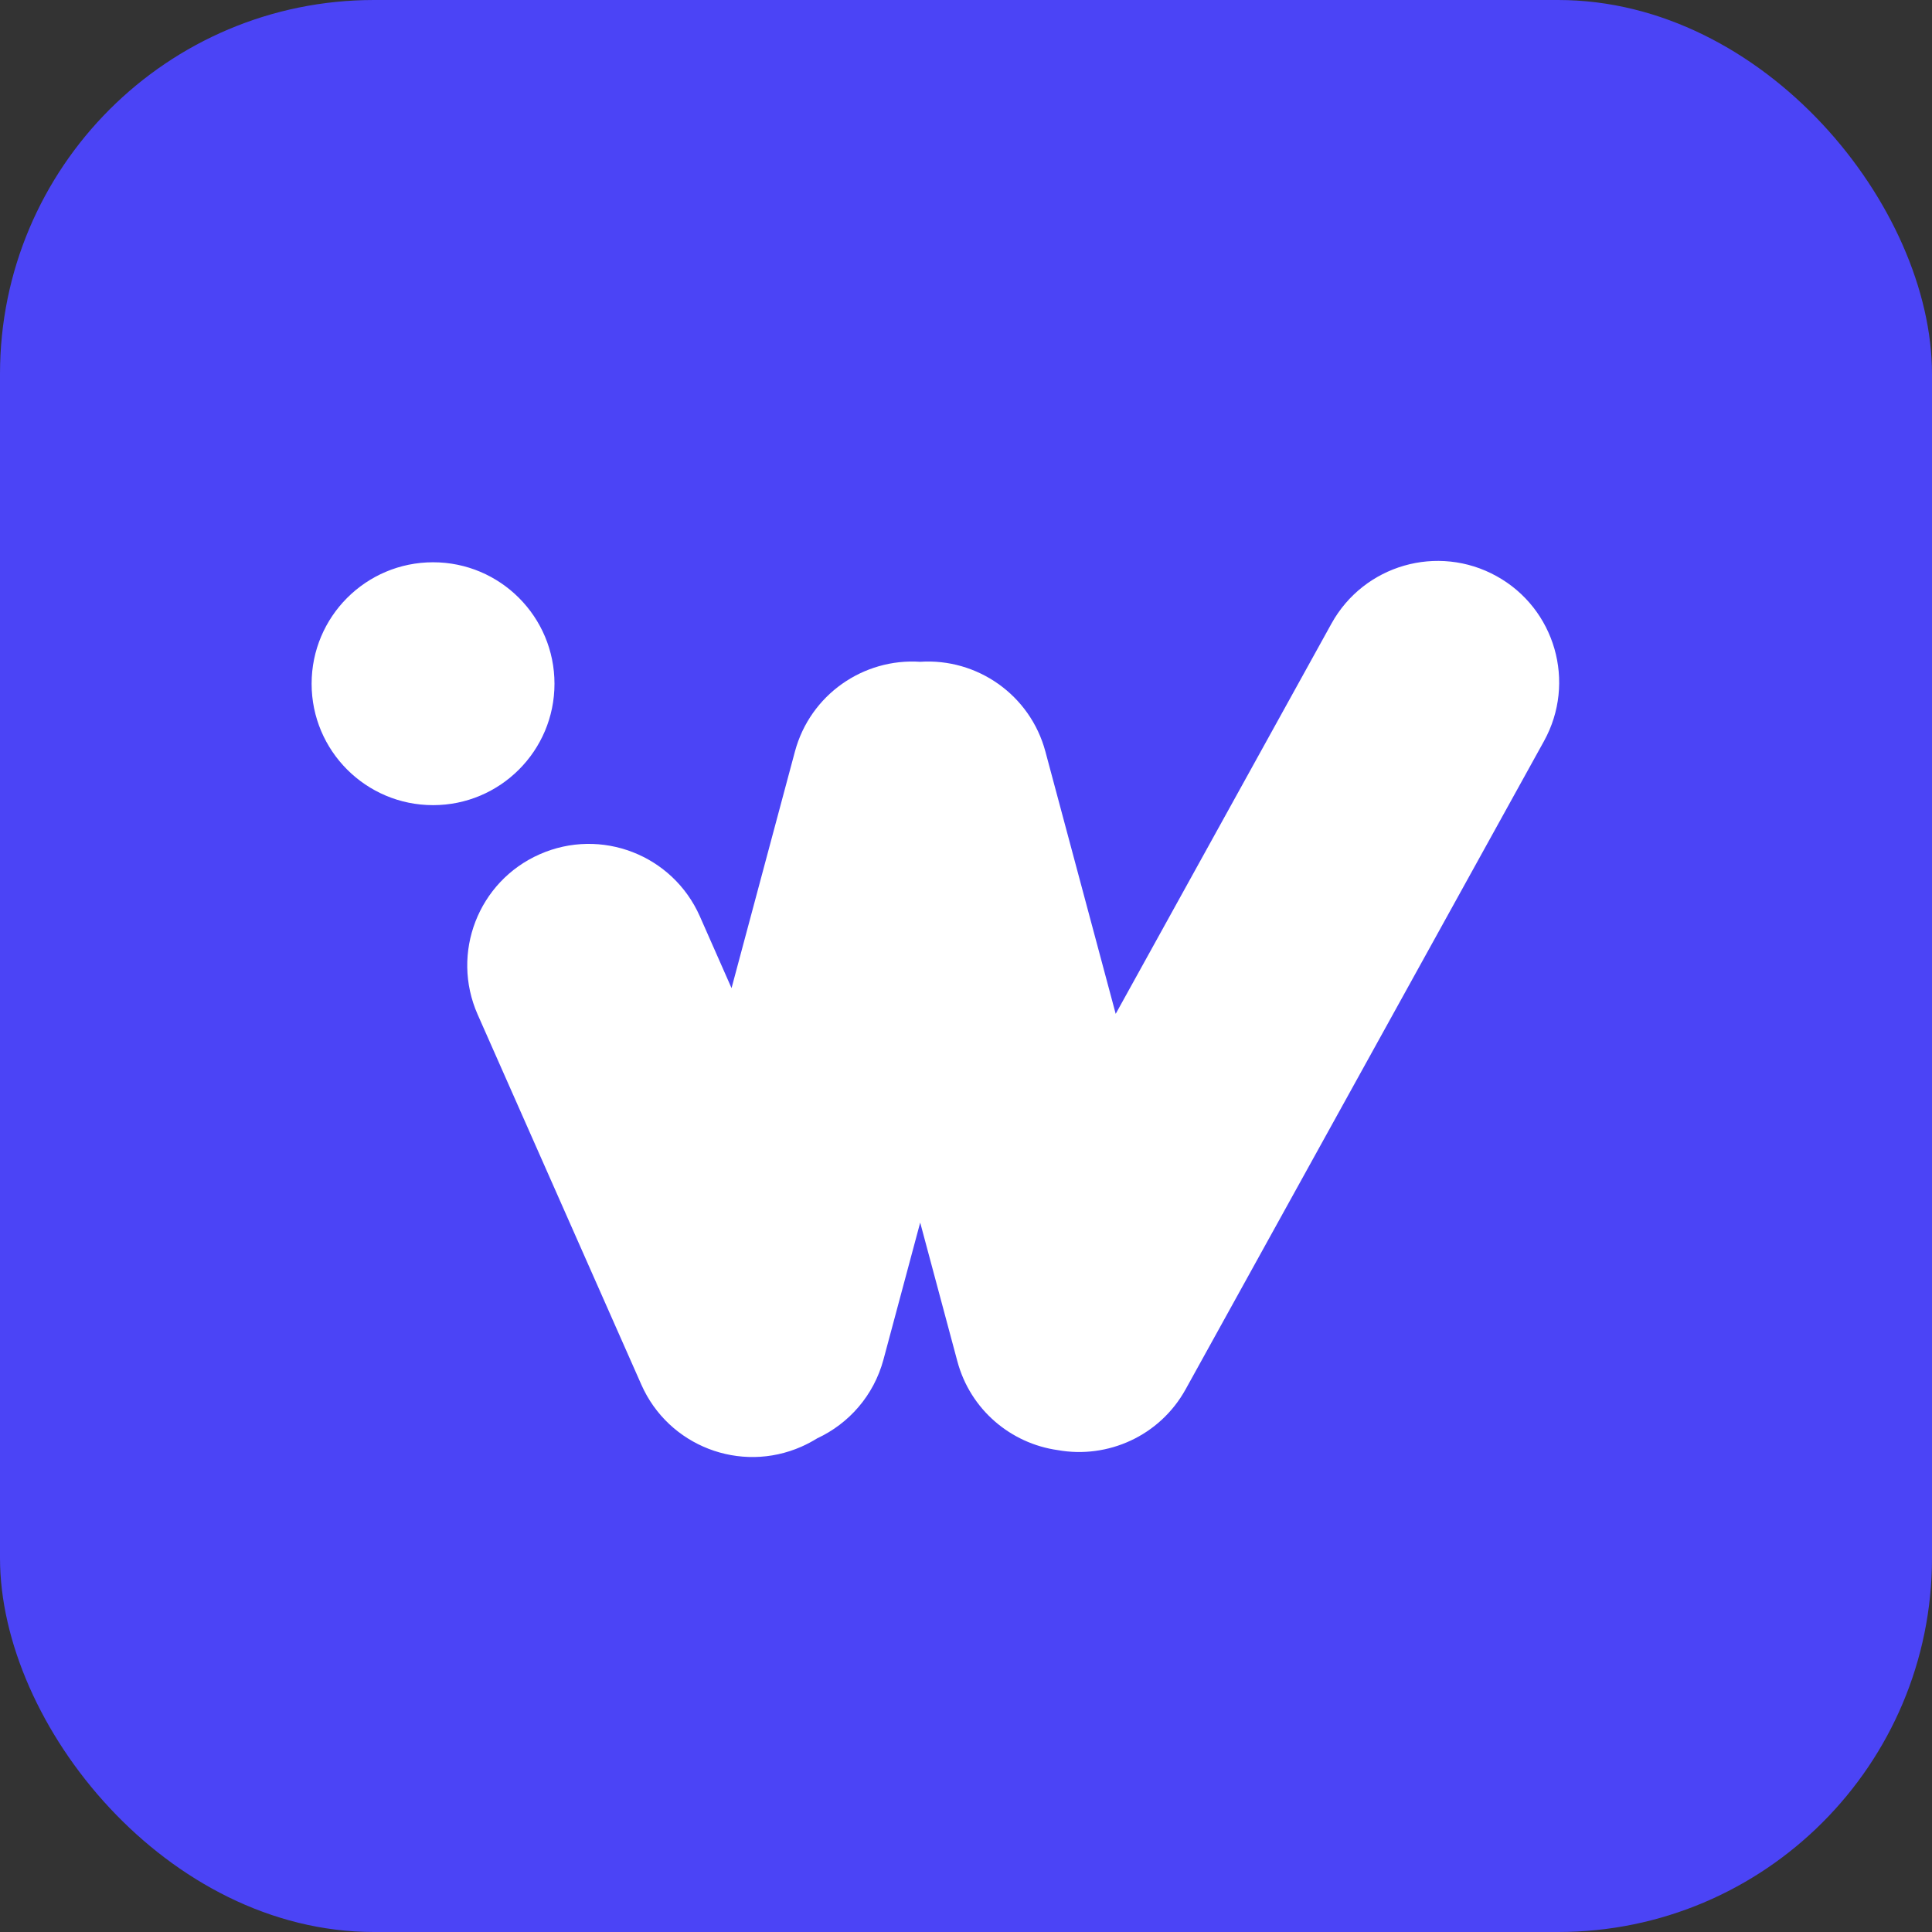 <svg width="31" height="31" viewBox="0 0 31 31" fill="none" xmlns="http://www.w3.org/2000/svg">
<rect x="0" y="0" width="31" height="31" fill="#333333" stroke="none"/>
<rect width="31" height="31" rx="6" fill="#4B44F6"/>
<path fill-rule="evenodd" clip-rule="evenodd" d="M21.364 10.006C21.885 9.064 23.07 8.723 24.012 9.244C24.954 9.764 25.295 10.95 24.774 11.892L19.024 22.292C18.609 23.042 17.773 23.411 16.974 23.268C16.222 23.163 15.569 22.621 15.361 21.841L14.765 19.617L14.176 21.814C14.02 22.395 13.618 22.844 13.112 23.079C13.033 23.128 12.949 23.173 12.861 23.212C11.877 23.647 10.726 23.202 10.291 22.218L7.664 16.278C7.229 15.293 7.674 14.143 8.658 13.708C9.643 13.272 10.793 13.717 11.229 14.702L11.738 15.855L12.755 12.059C13 11.146 13.855 10.558 14.765 10.619C15.674 10.558 16.529 11.146 16.774 12.059L17.902 16.268L21.364 10.006ZM8.897 10.971C8.897 12.047 8.025 12.919 6.949 12.919C5.872 12.919 5 12.047 5 10.971C5 9.895 5.872 9.022 6.949 9.022C8.025 9.022 8.897 9.895 8.897 10.971Z" fill="white"/>
</svg>
